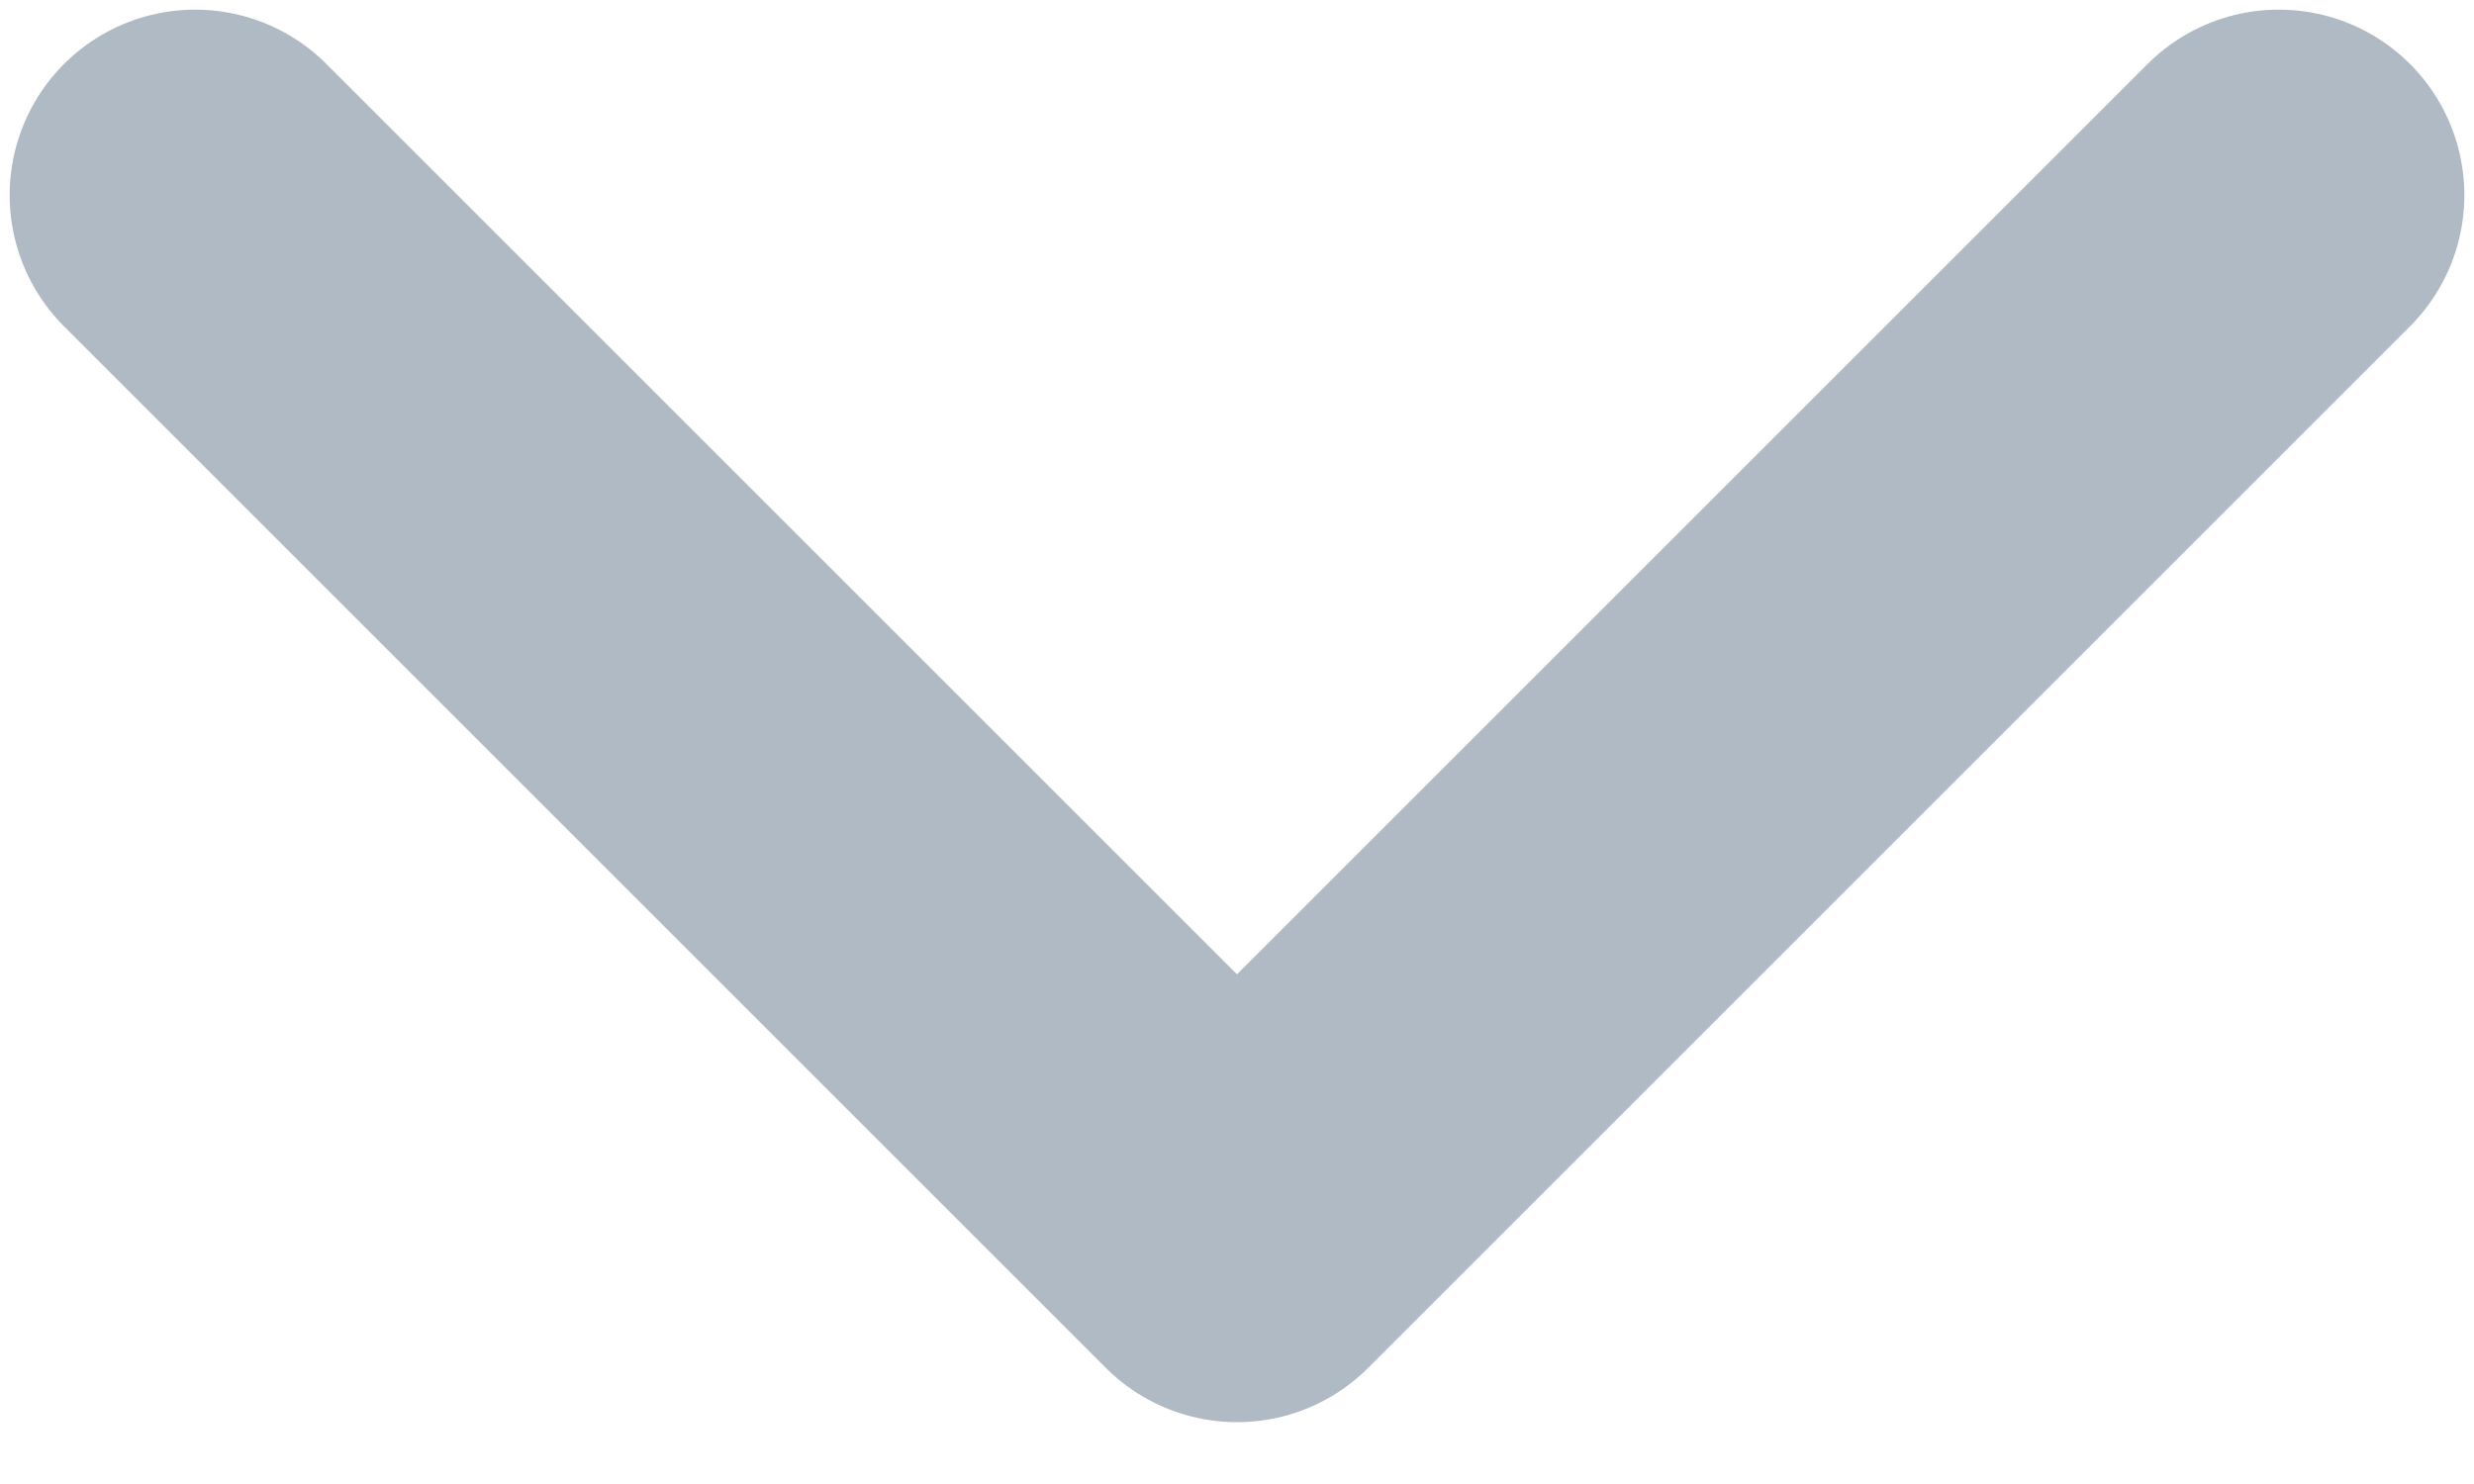 <svg width="10" height="6" viewBox="0 0 10 6" fill="none" xmlns="http://www.w3.org/2000/svg">
<path d="M0.789 0.789L5 5L9.211 0.789" stroke="#B0BAC4" stroke-width="1.5" stroke-linecap="round" stroke-linejoin="round"/>
</svg>
